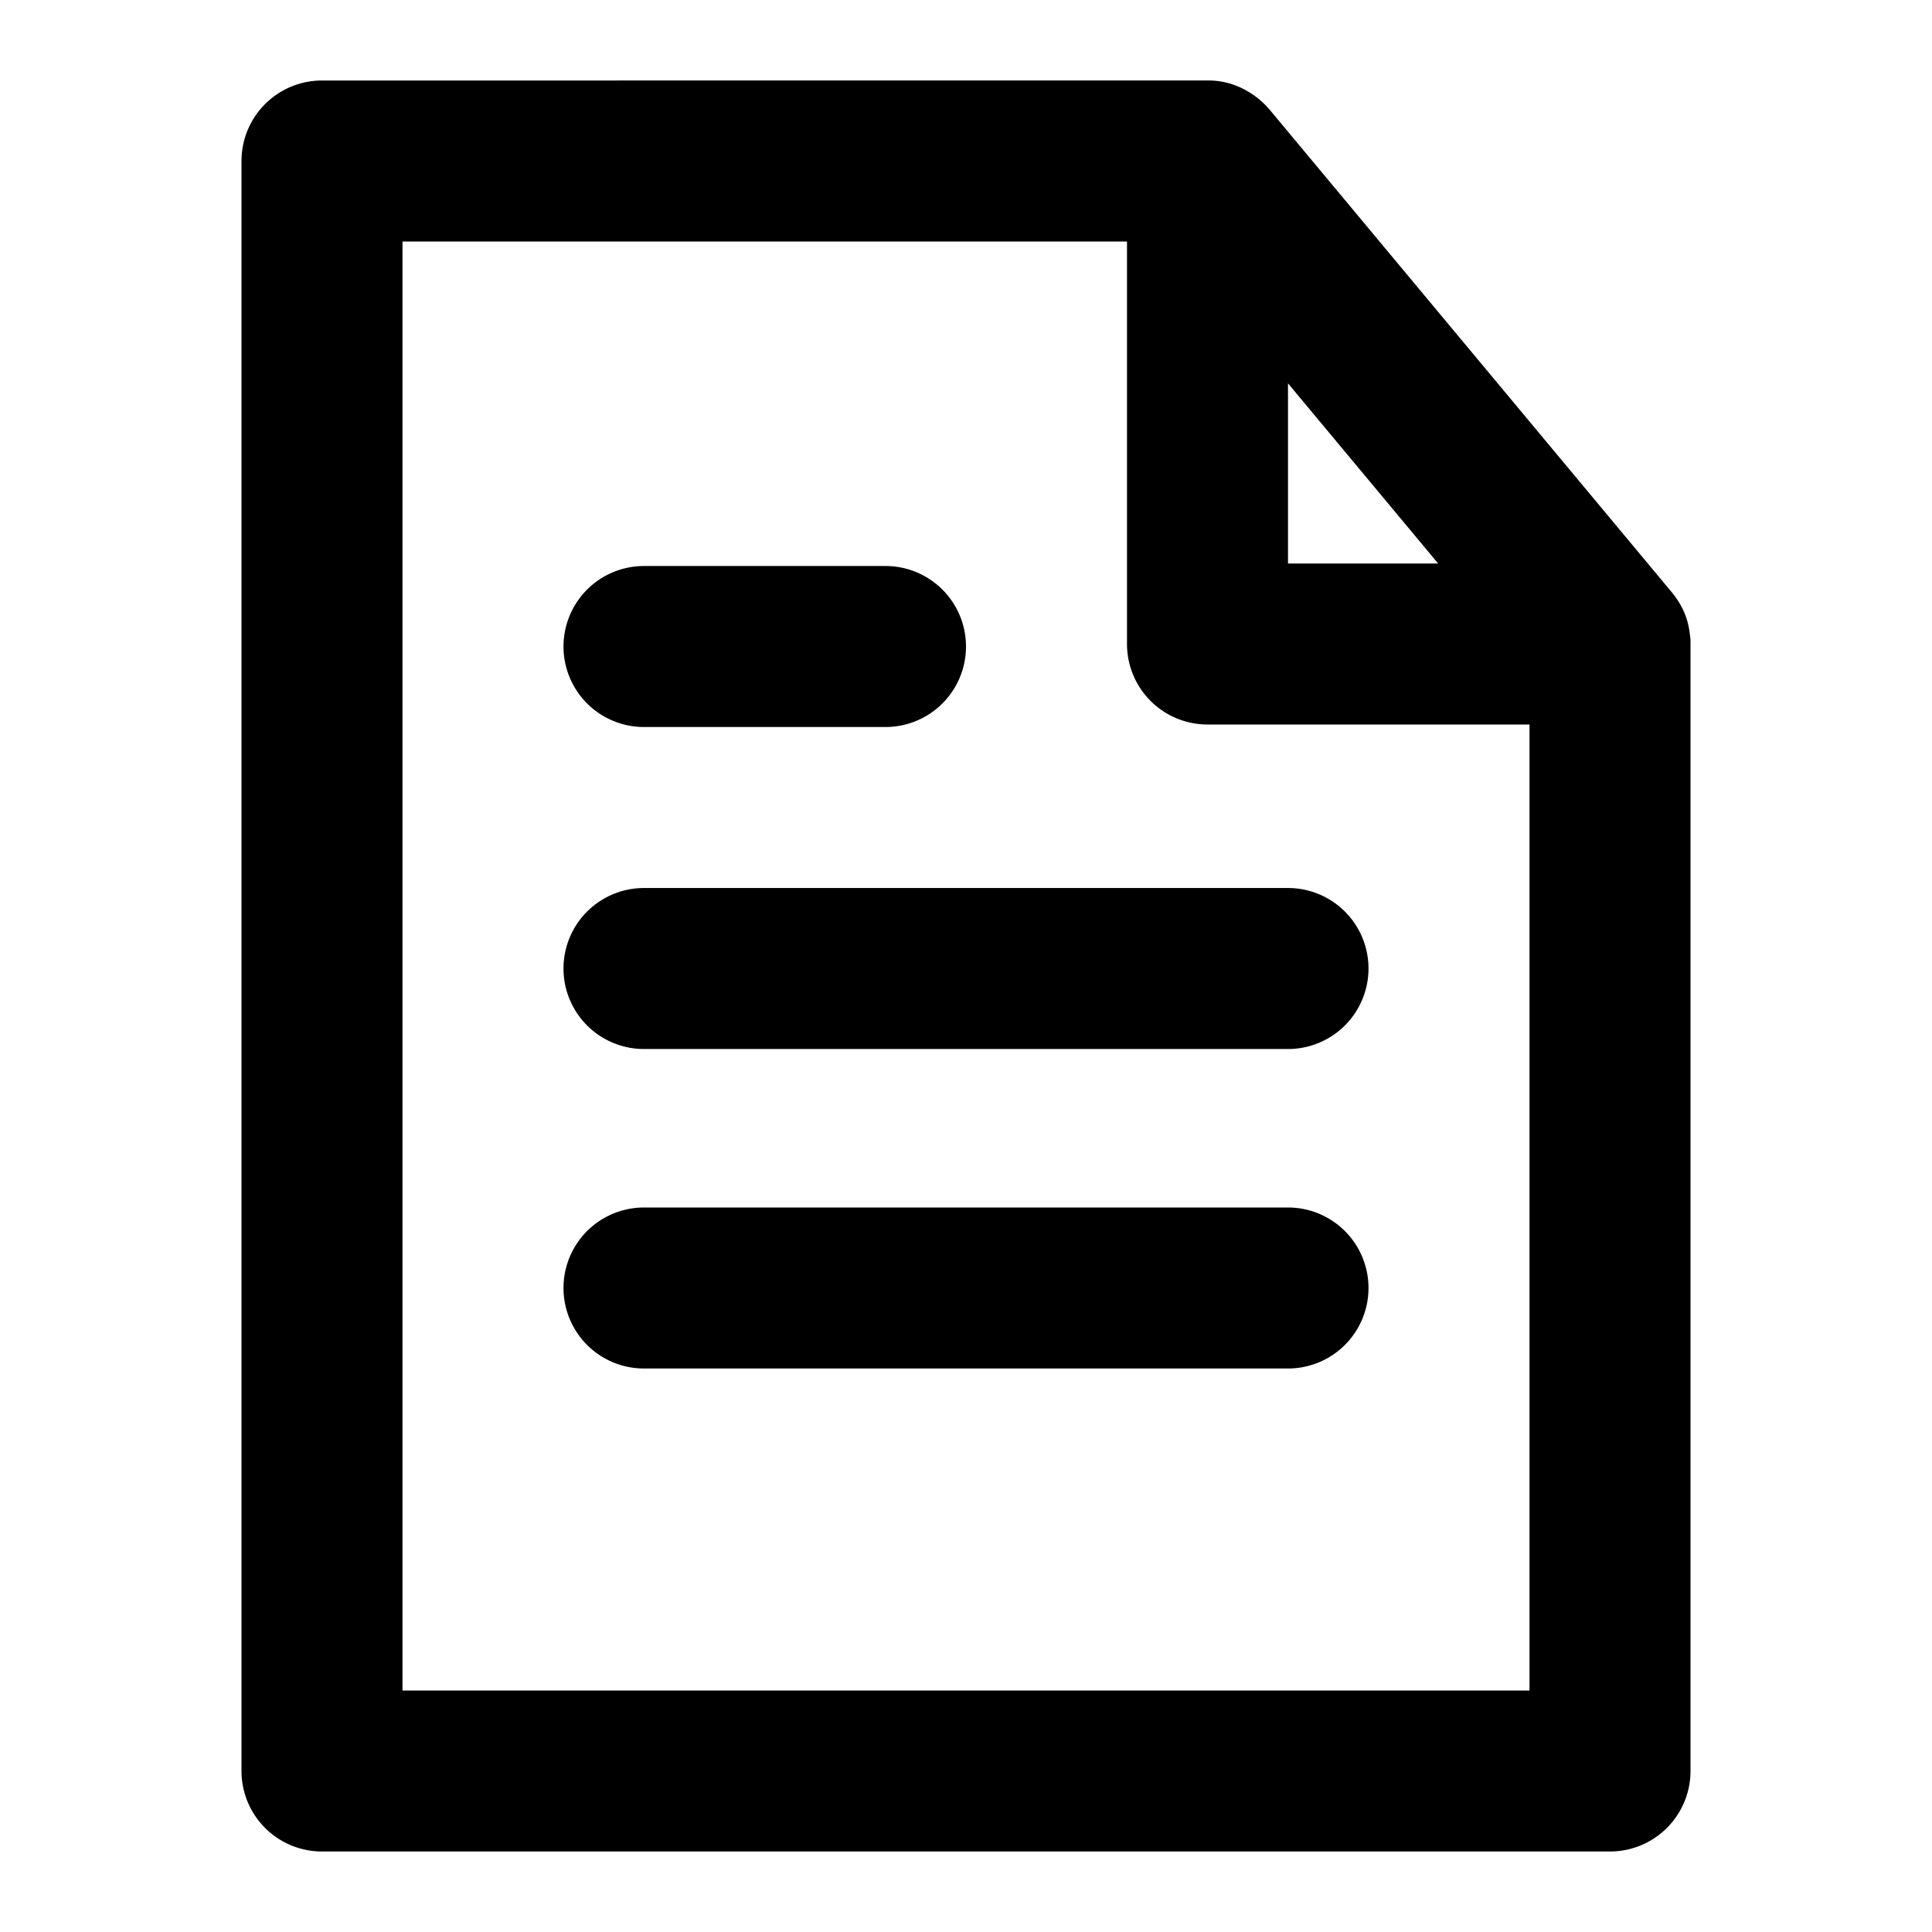 <svg xmlns="http://www.w3.org/2000/svg" width="768" height="768" viewBox="0 0 768 768">
    <defs>
        <style>.a{opacity:0;}</style>
    </defs>
    <title>file</title>
    <path d="M672,254.29c-.49-4.42-1-10.93-7.37-18.78l-160-192c-5.31-6.18-14-11.65-24.58-11.51H128A32,32,0,0,0,96,64V704a32,32,0,0,0,32,32H640a32,32,0,0,0,32-32V256C672,255.43,672,254.86,672,254.29ZM512,152.39,571.68,224H512ZM608,672H160V96H448V256a32,32,0,0,0,32,32H608ZM224,257a32,32,0,0,1,32-32h96a32,32,0,0,1,0,64H256A32,32,0,0,1,224,257Zm32,96H512a32,32,0,0,1,0,64H256a32,32,0,0,1,0-64ZM544,512a32,32,0,0,1-32,32H256a32,32,0,0,1,0-64H512A32,32,0,0,1,544,512Z"/>
    <rect class="a" width="768" height="768"/>
</svg>